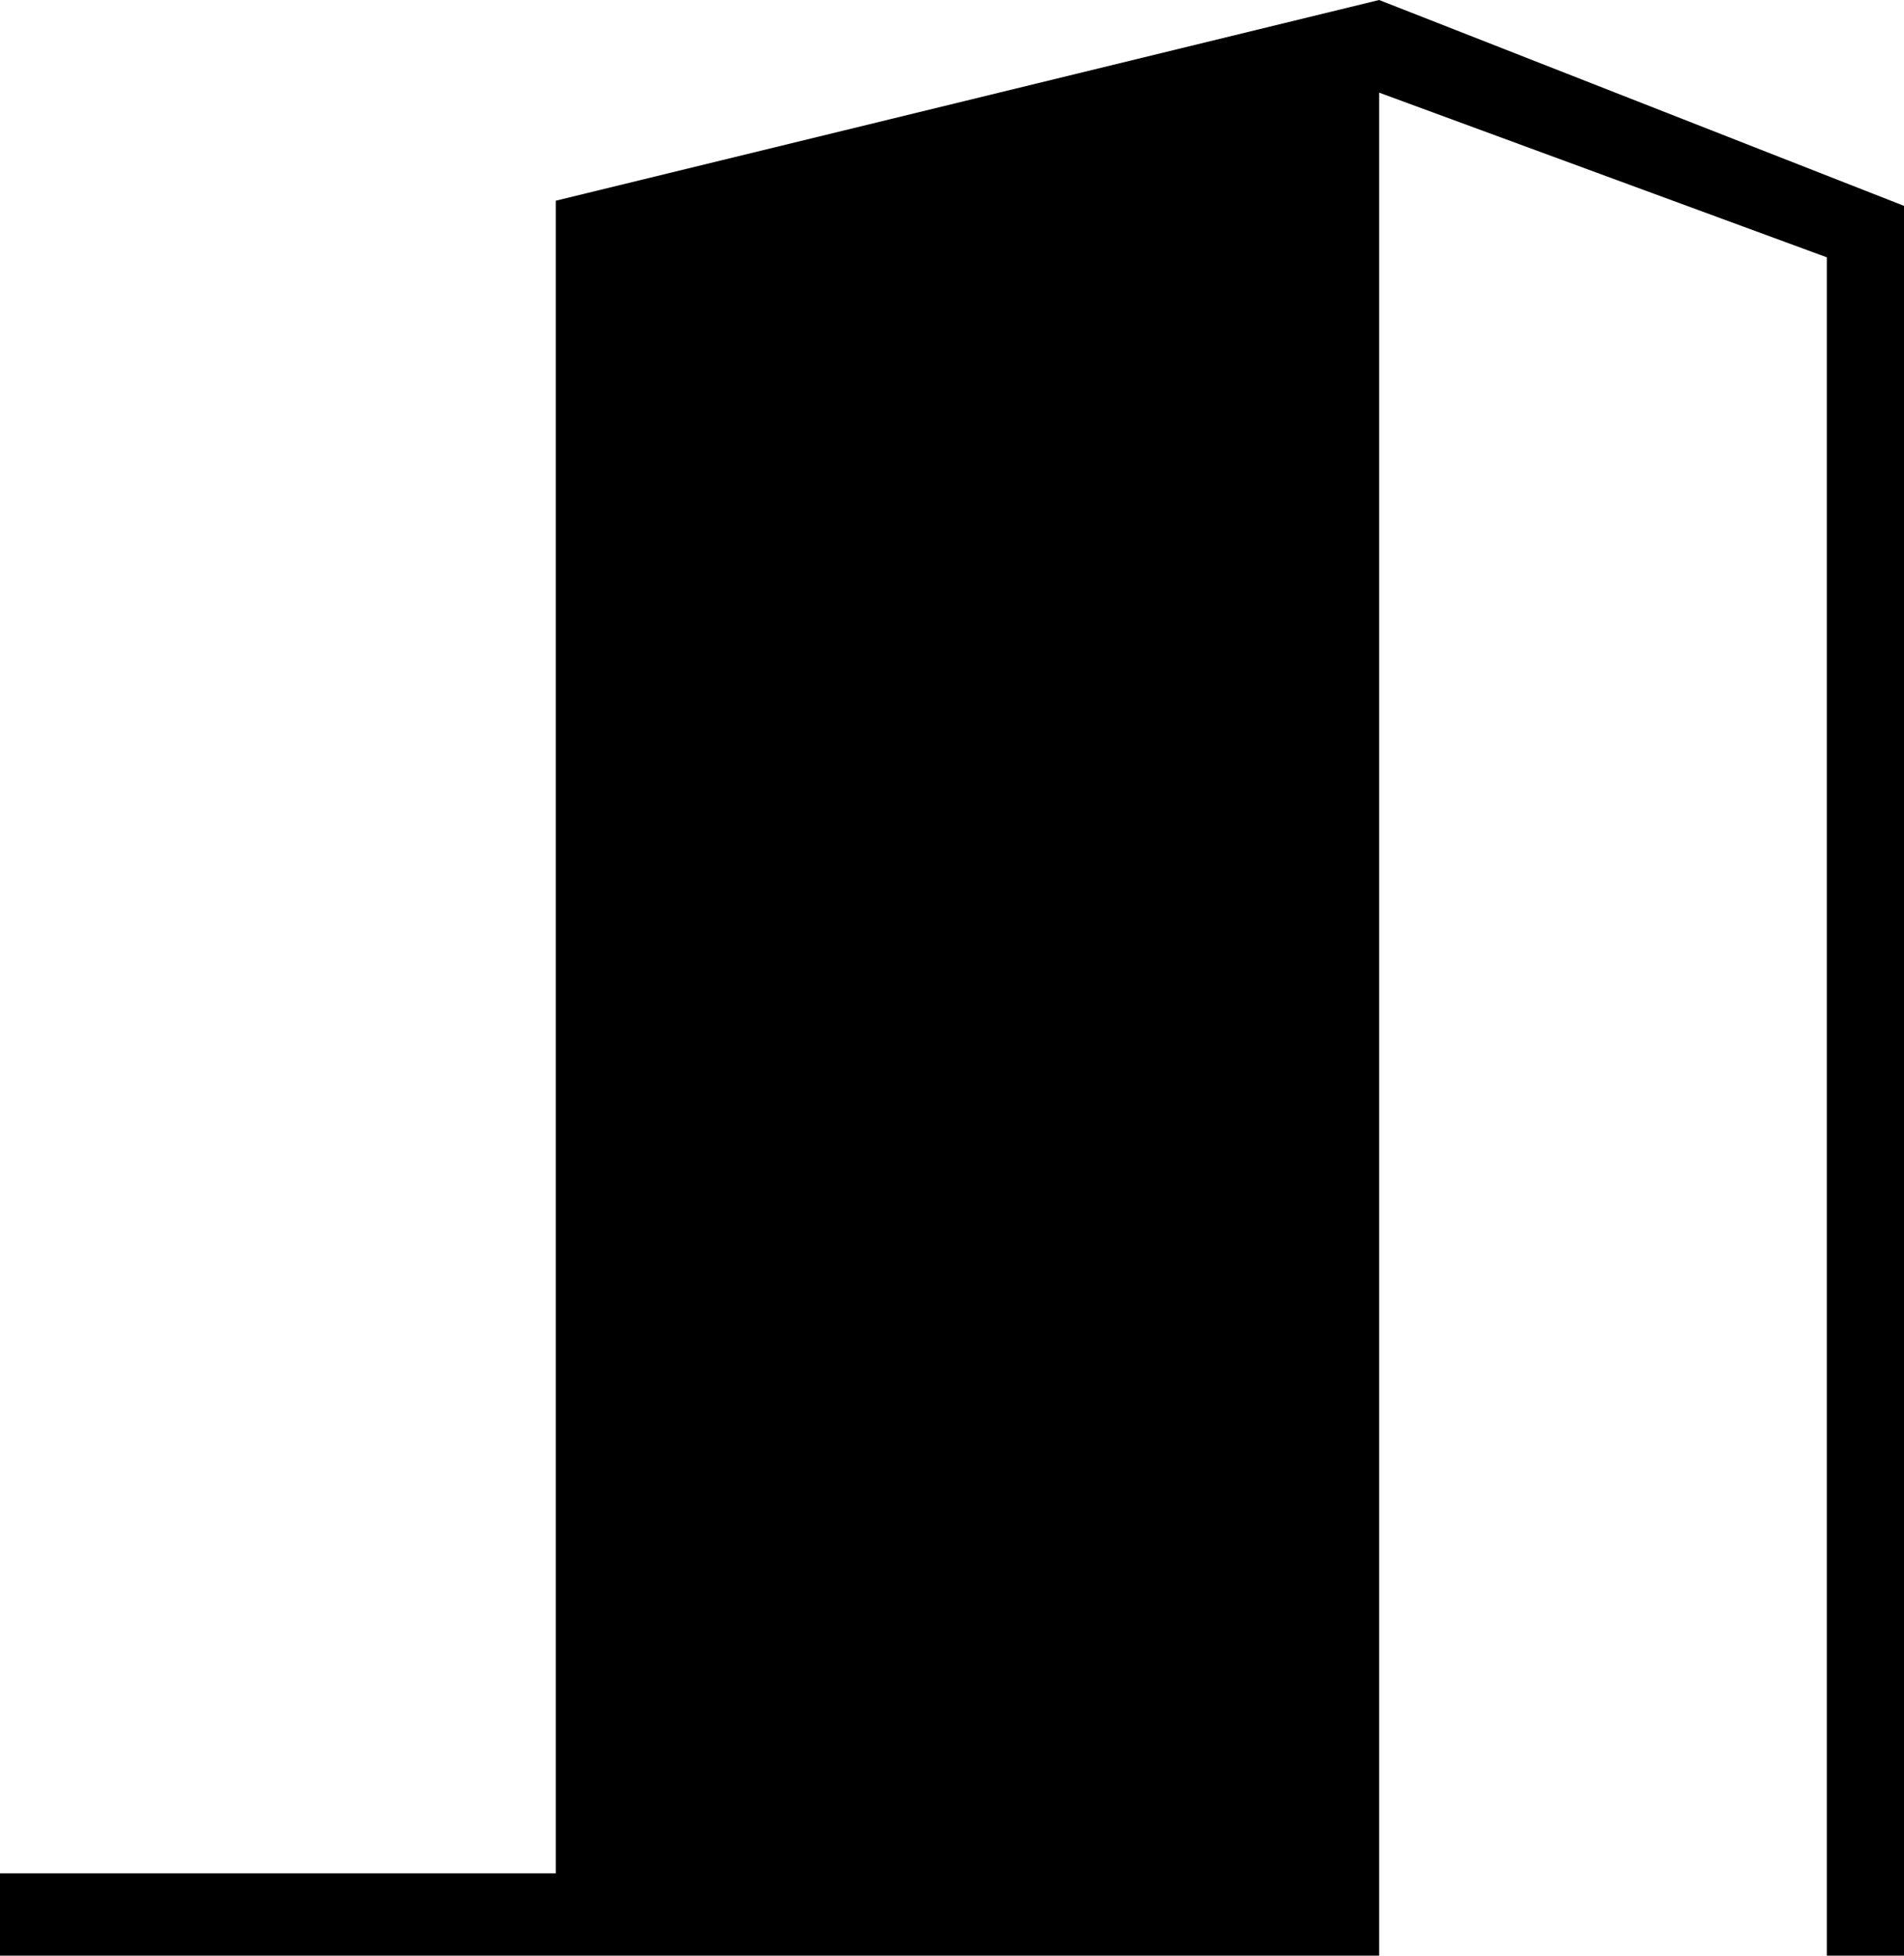 <?xml version="1.0" encoding="utf-8"?>
<!-- Generator: Adobe Illustrator 17.1.0, SVG Export Plug-In . SVG Version: 6.00 Build 0)  -->
<!DOCTYPE svg PUBLIC "-//W3C//DTD SVG 1.1//EN" "http://www.w3.org/Graphics/SVG/1.1/DTD/svg11.dtd">
<svg version="1.1" id="Слой_1" xmlns="http://www.w3.org/2000/svg" xmlns:xlink="http://www.w3.org/1999/xlink" x="0px" y="0px"
	 viewBox="5 5 37 38" enable-background="new 5 5 37 38" xml:space="preserve">
<title>928B783D-6B53-40B0-BBF4-D3B728660C4D</title>
<g>
	<path fill="none" d="M0,0h48v48H0V0z"/>
	<path fill="#000000" d="M31.8,5l-16,3.9v32.5H5V43l26.8,0V6.8l8.7,3.2V43H42V9L31.8,5z"/>
</g>
</svg>
